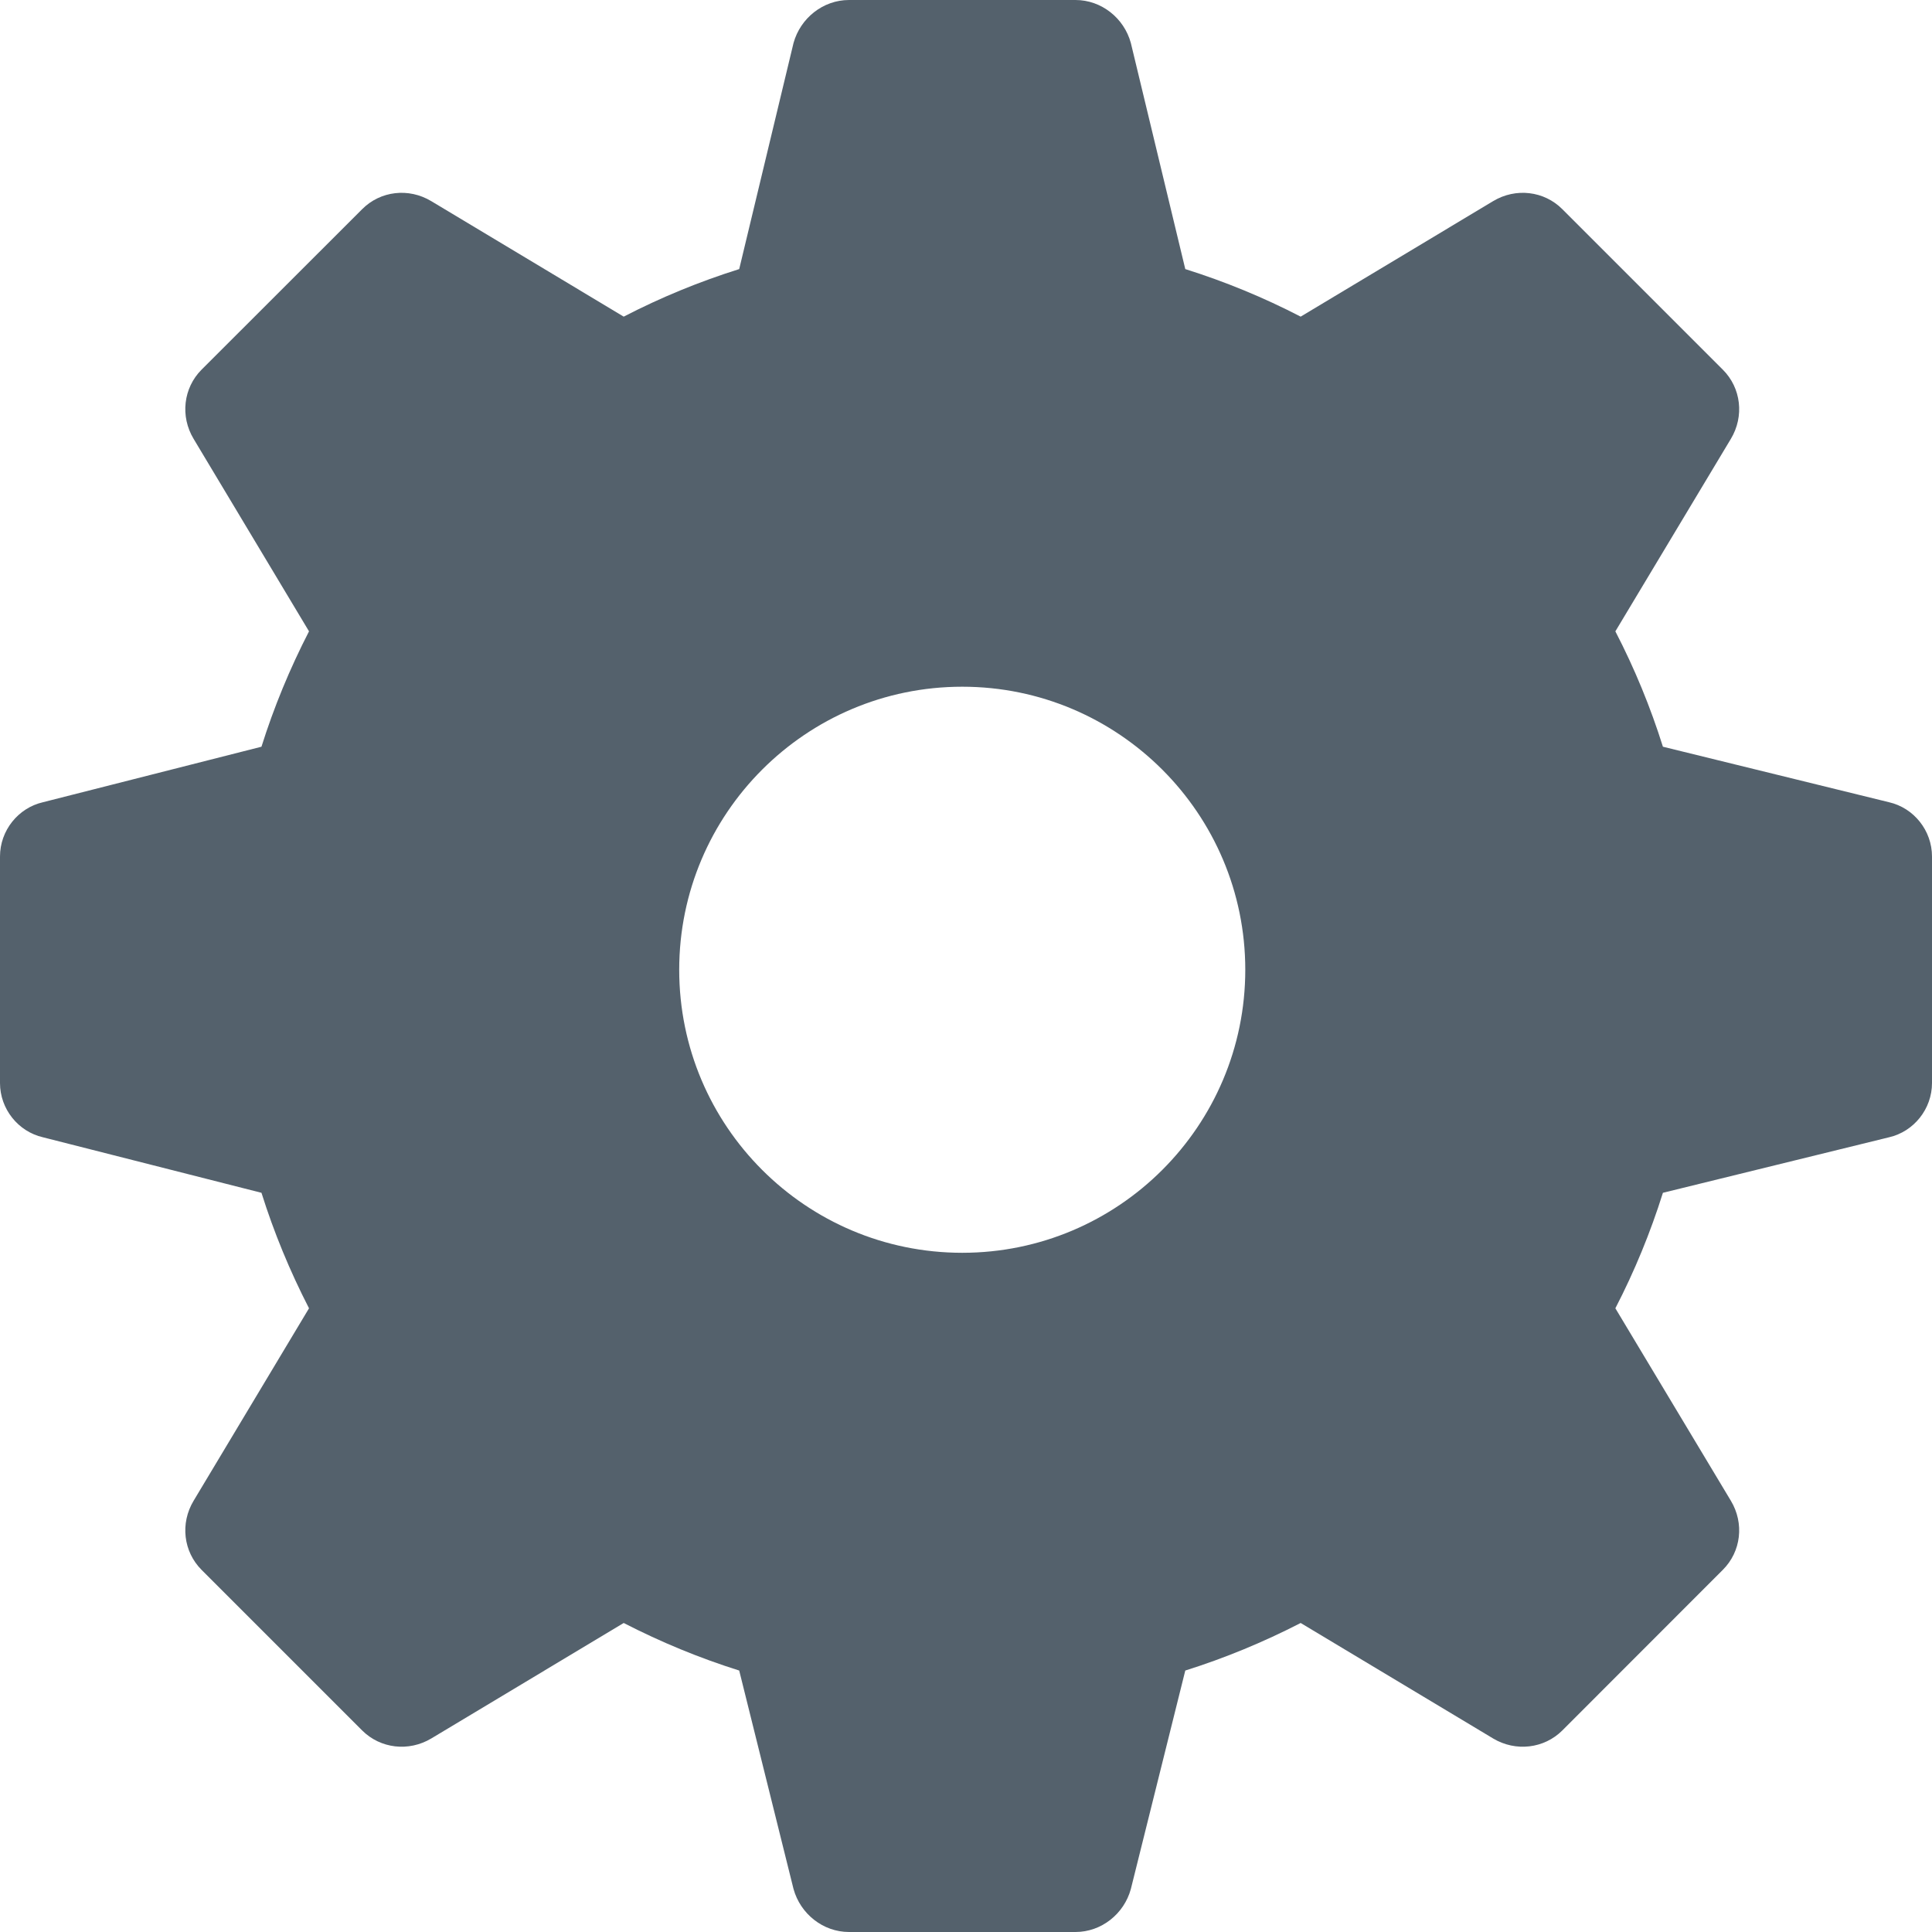 <svg width="18" height="18" viewBox="0 0 18 18" fill="none" xmlns="http://www.w3.org/2000/svg">
  <path d="M17.599 7.474L15.493 6.957C15.377 6.588 15.23 6.23 15.05 5.882L16.126 4.089C16.253 3.878 16.221 3.614 16.052 3.445L14.555 1.948C14.386 1.779 14.122 1.747 13.911 1.874L12.118 2.95C11.77 2.77 11.412 2.623 11.043 2.507L10.536 0.401C10.473 0.169 10.262 0 10.02 0H7.91C7.668 0 7.457 0.169 7.393 0.401L6.887 2.507C6.518 2.623 6.159 2.77 5.811 2.95L4.018 1.874C3.807 1.747 3.544 1.779 3.375 1.948L1.877 3.445C1.709 3.614 1.677 3.878 1.804 4.089L2.879 5.882C2.7 6.23 2.552 6.588 2.436 6.957L0.401 7.474C0.169 7.527 0 7.738 0 7.98V10.09C0 10.332 0.169 10.543 0.401 10.596L2.436 11.113C2.552 11.482 2.7 11.841 2.879 12.189L1.804 13.982C1.677 14.193 1.709 14.456 1.877 14.625L3.375 16.123C3.544 16.291 3.807 16.323 4.018 16.197L5.811 15.121C6.159 15.3 6.518 15.448 6.887 15.564L7.393 17.599C7.457 17.831 7.668 18 7.91 18H10.02C10.262 18 10.473 17.831 10.536 17.599L11.043 15.564C11.412 15.448 11.77 15.3 12.118 15.121L13.911 16.197C14.122 16.323 14.386 16.291 14.555 16.123L16.052 14.625C16.221 14.456 16.253 14.193 16.126 13.982L15.05 12.189C15.23 11.841 15.377 11.482 15.493 11.113L17.599 10.596C17.831 10.543 18 10.332 18 10.09V7.98C18 7.738 17.831 7.527 17.599 7.474ZM8.965 11.672C7.509 11.672 6.328 10.491 6.328 9.035C6.328 7.58 7.509 6.398 8.965 6.398C10.42 6.398 11.602 7.58 11.602 9.035C11.602 10.491 10.42 11.672 8.965 11.672Z" fill="#54616C" />
</svg>
